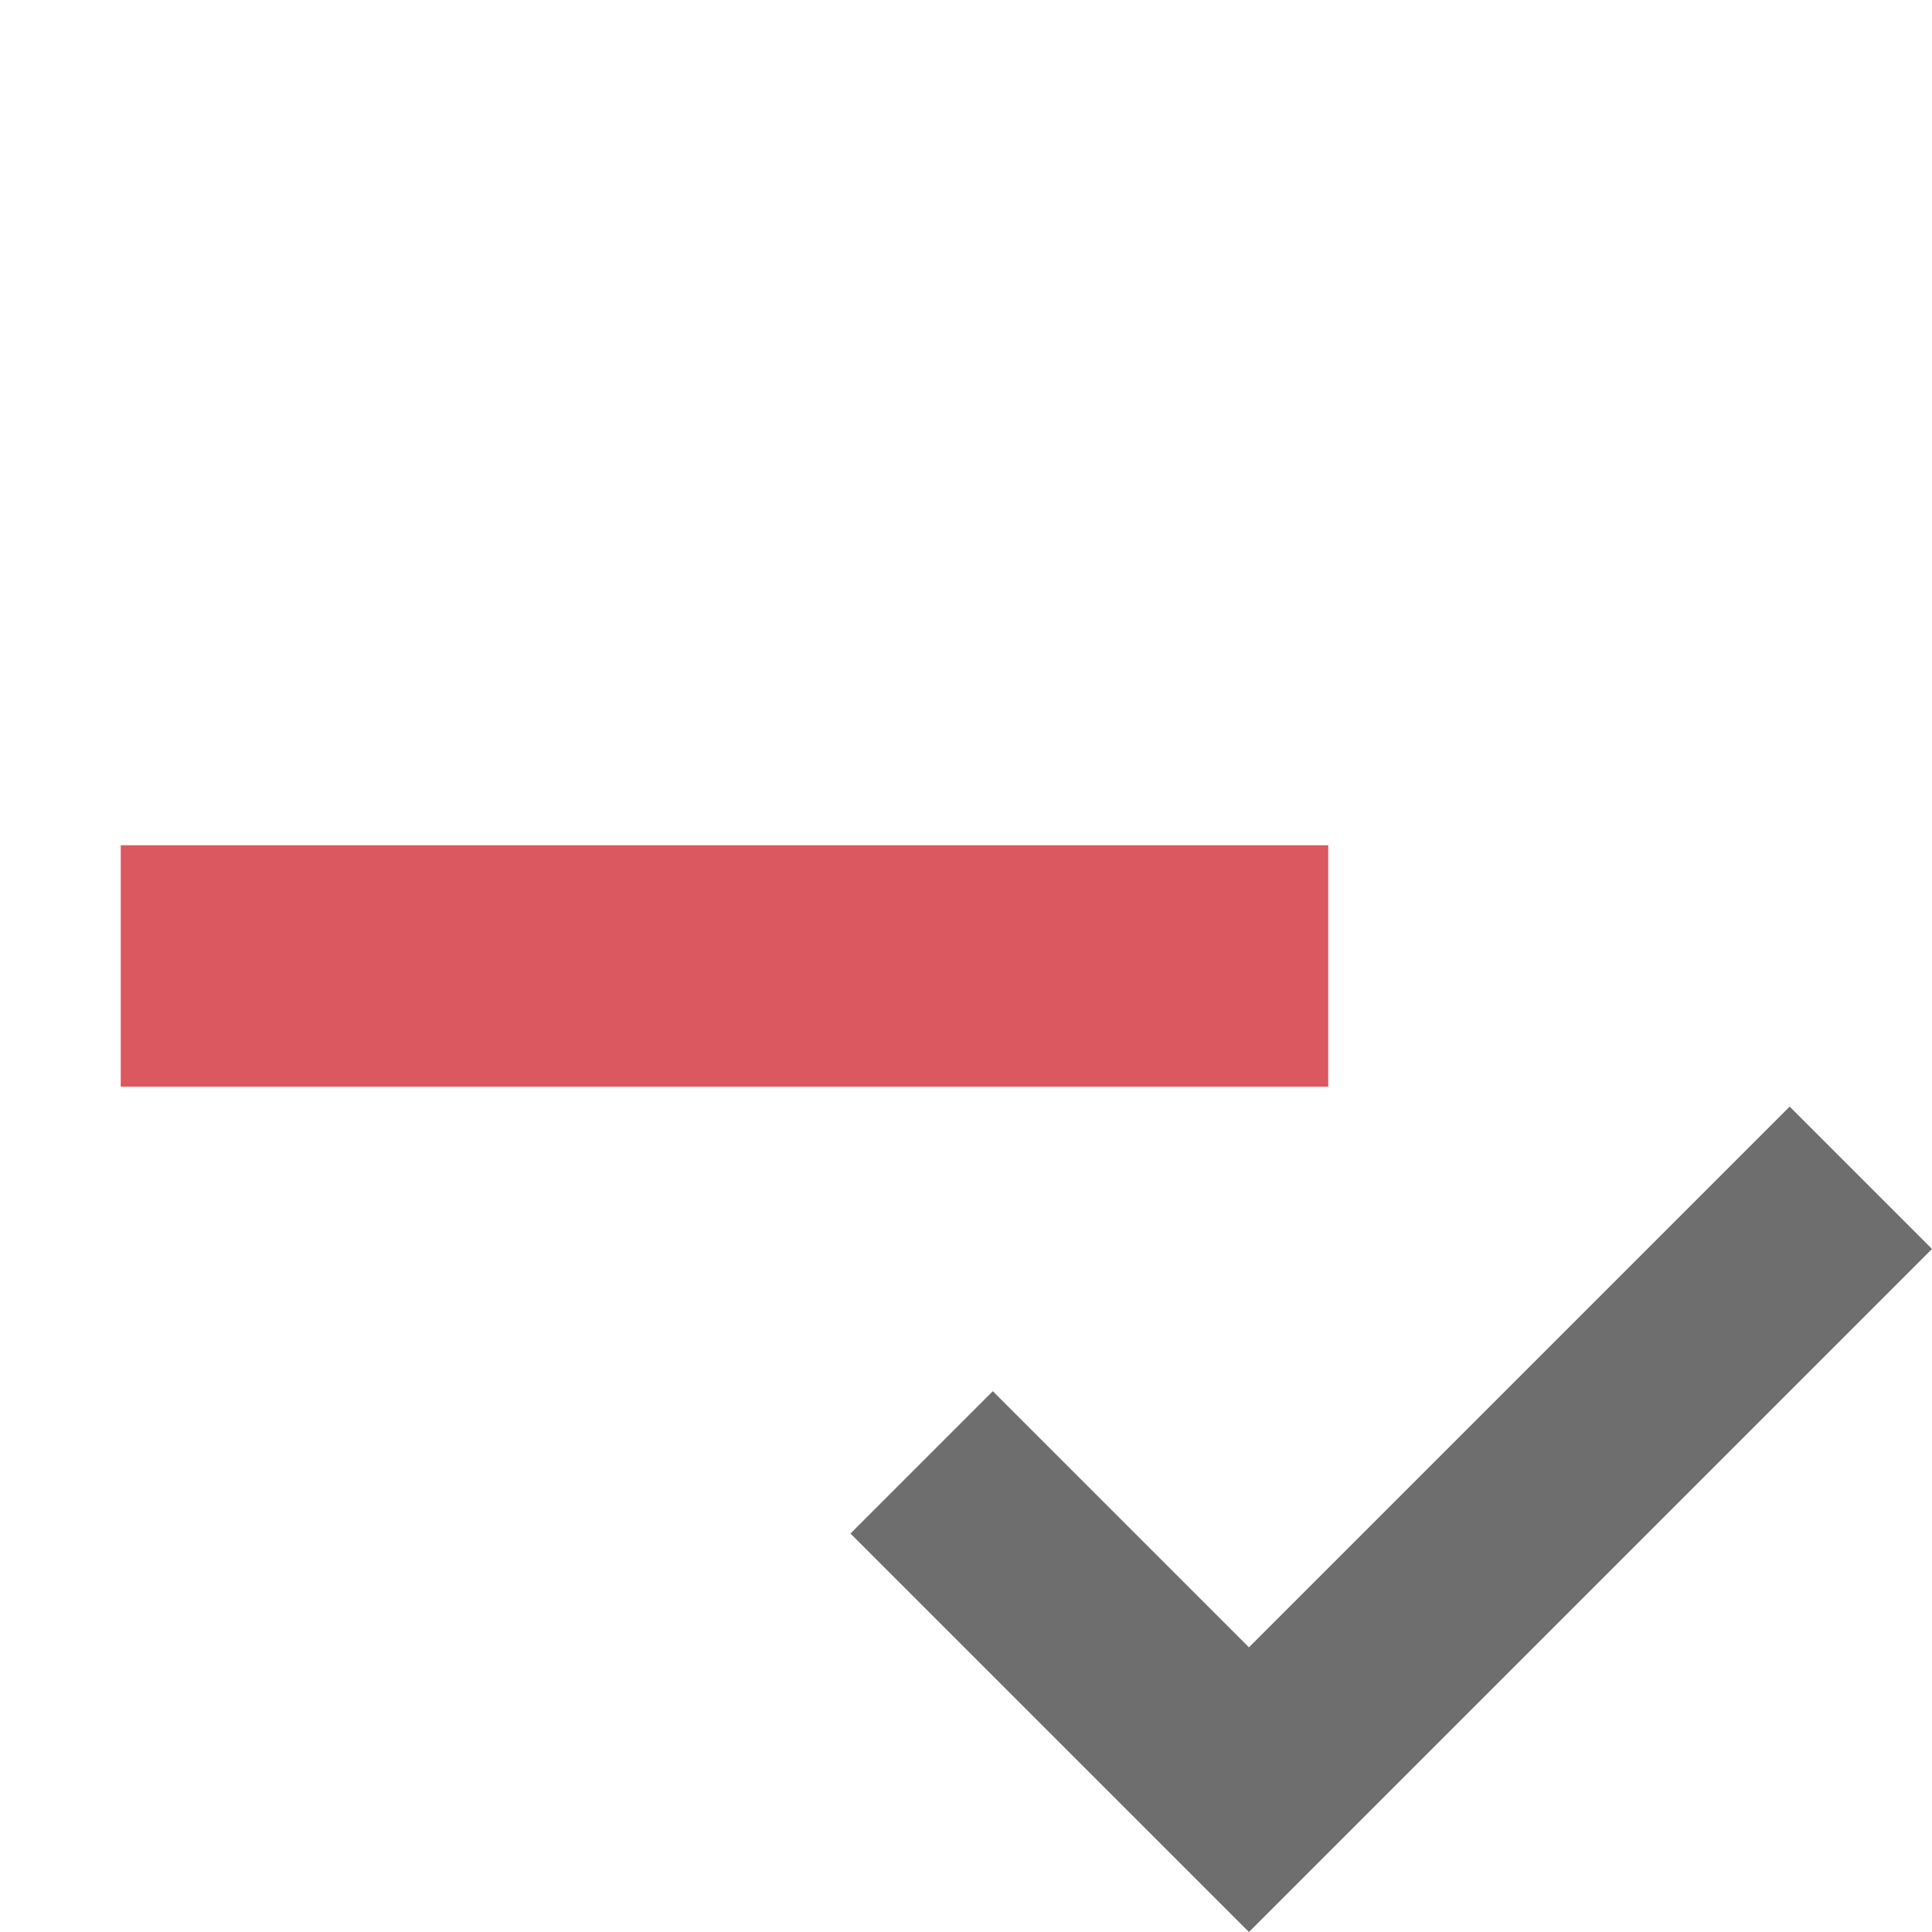 <svg xmlns="http://www.w3.org/2000/svg" width="16" height="16" viewBox="0 0 16 16"><g fill="none" fill-rule="evenodd"><rect width="10" height="2" x="1" y="7" fill="#DB5860"/><polygon fill="#6E6E6E" points="13.855 15.522 13.855 7.522 12.188 7.522 12.188 13.855 9.188 13.855 9.188 15.522" transform="rotate(45 11.522 11.522)"/></g></svg>